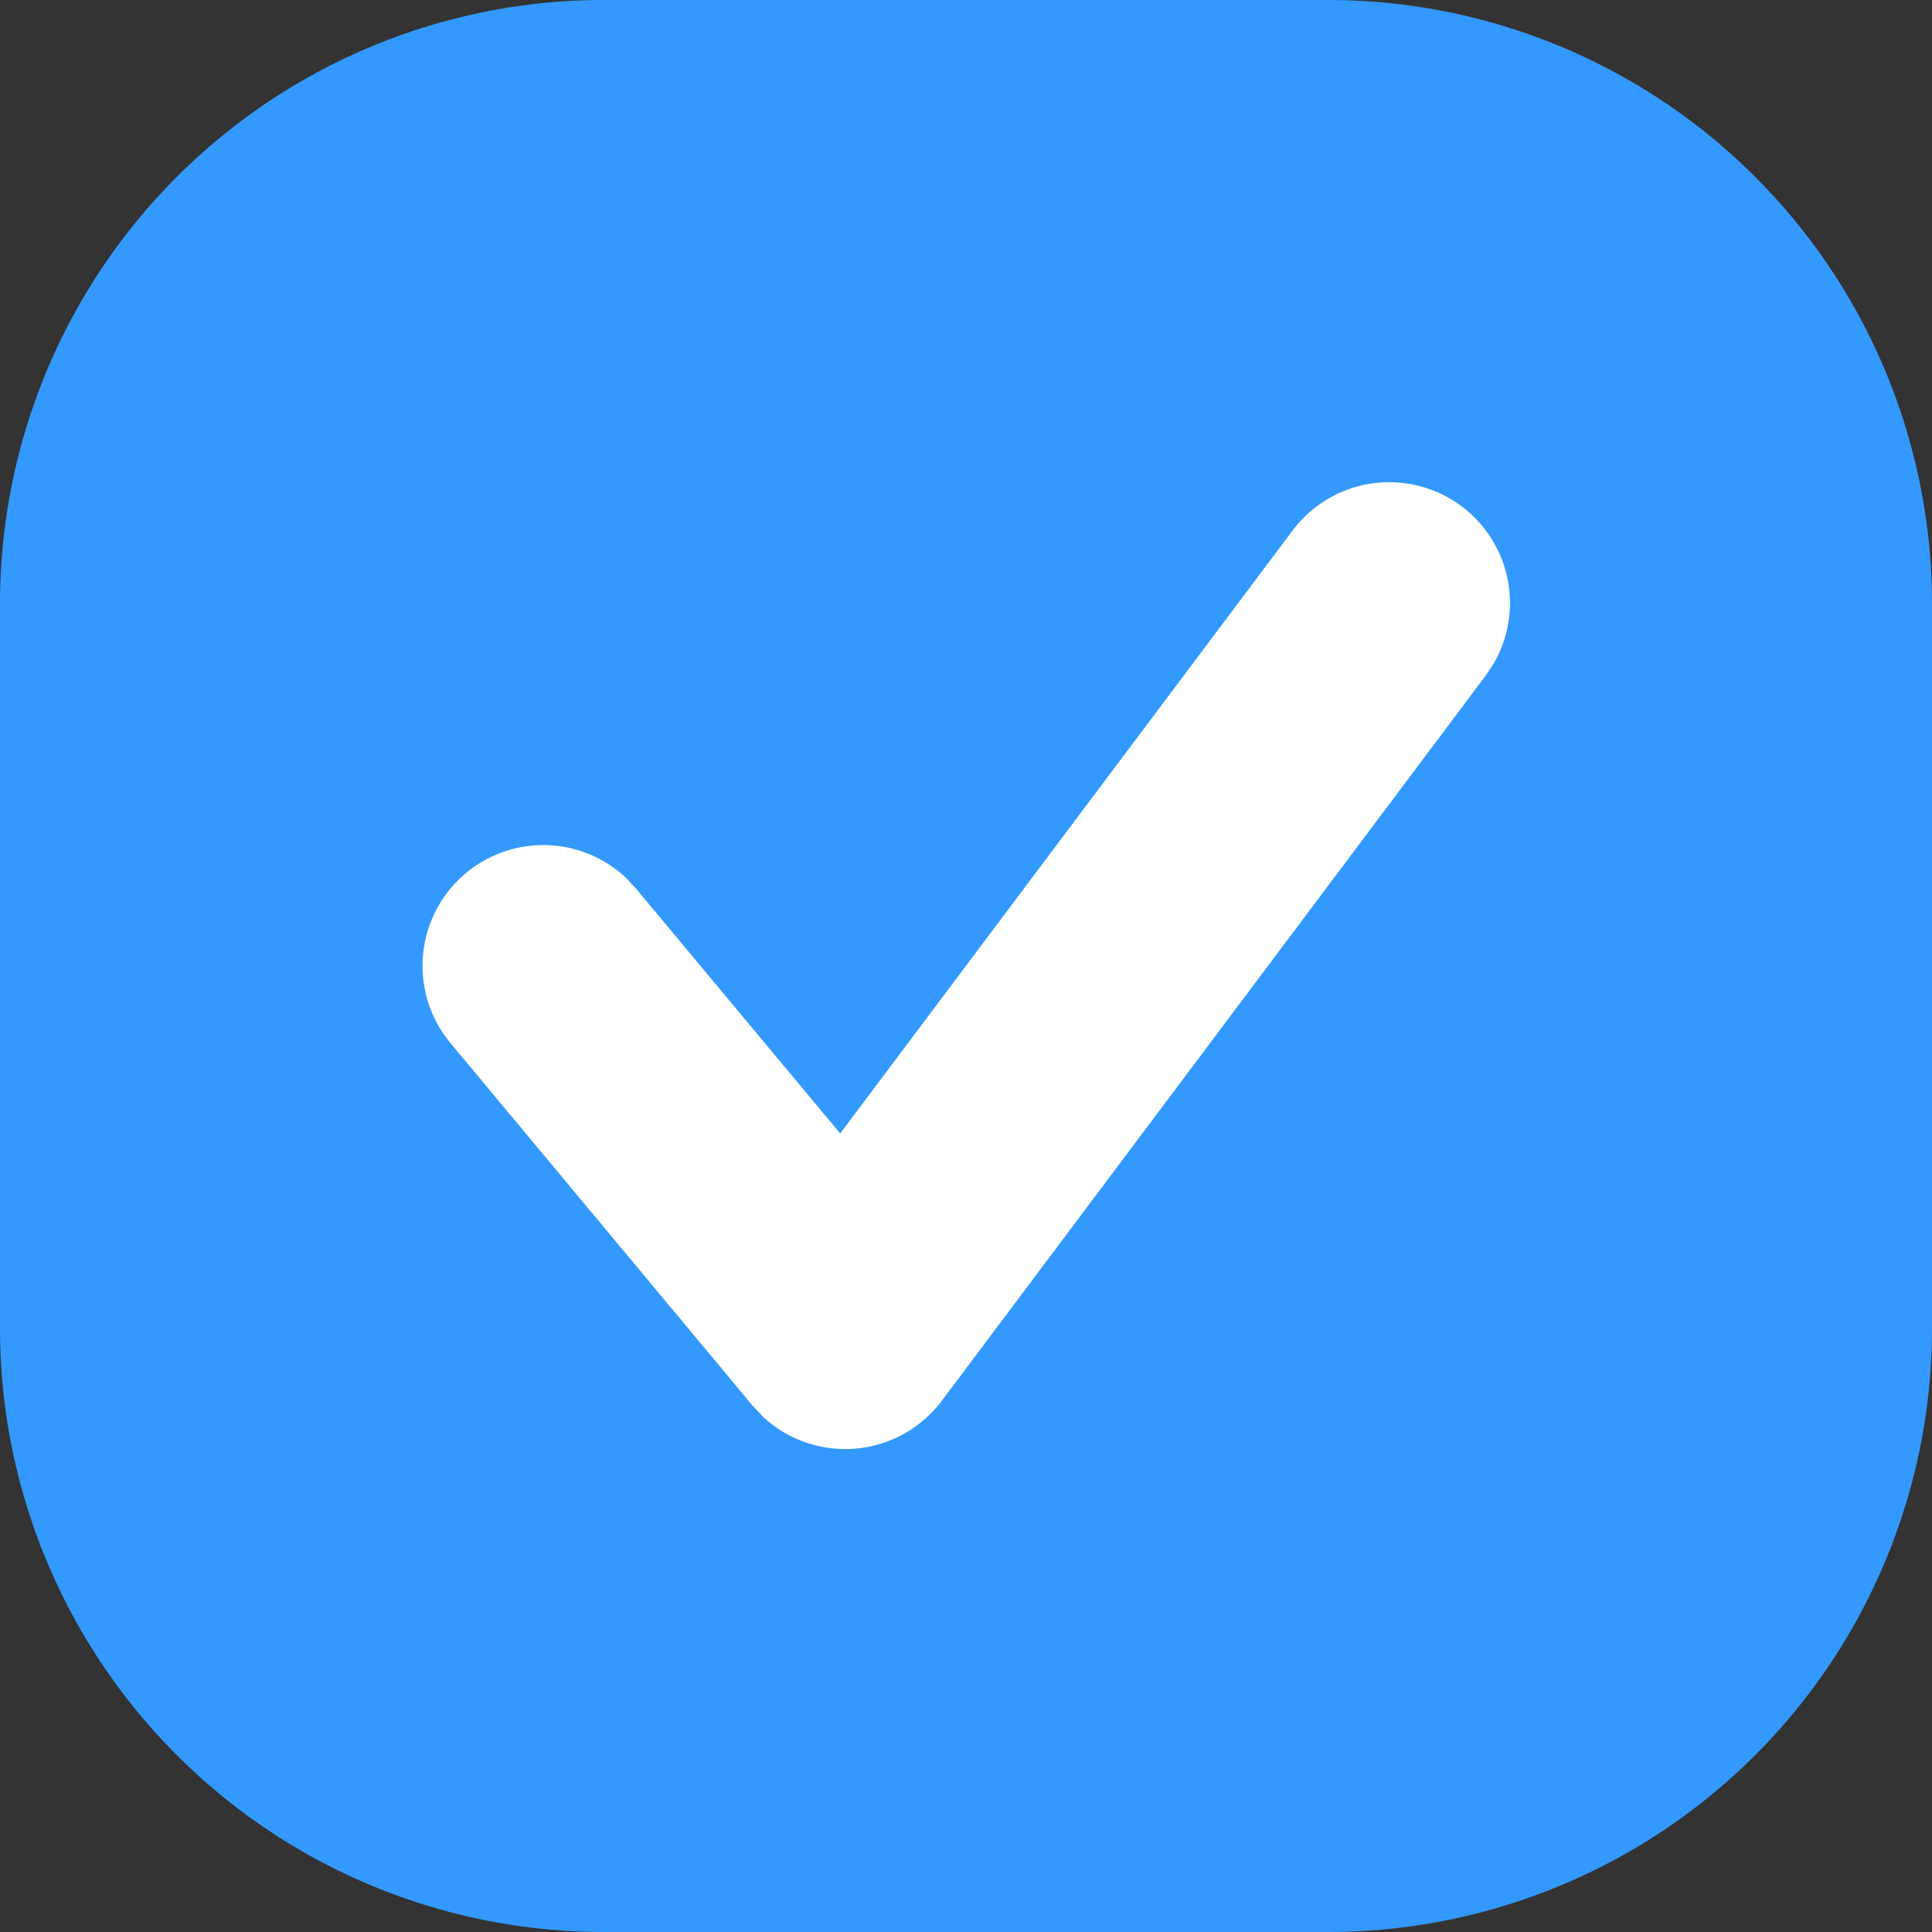 <svg xmlns="http://www.w3.org/2000/svg" width="16" height="16" viewBox="0 0 16 16"><rect x="0" y="0" width="16" height="16" fill="#333333" stroke="none"/><g><g><path fill="#39f" d="M0 5a5 5 0 0 1 5-5h6a5 5 0 0 1 5 5v6a5 5 0 0 1-5 5H5a5 5 0 0 1-5-5z"/></g><g><path fill="#fff" d="M10.7 4.4a1 1 0 0 1 1.67 1.095l-.07.105-4.5 6a1 1 0 0 1-1.481.133l-.087-.093-2.5-3a1 1 0 0 1 1.45-1.372l.086.092 1.69 2.027z"/></g></g></svg>